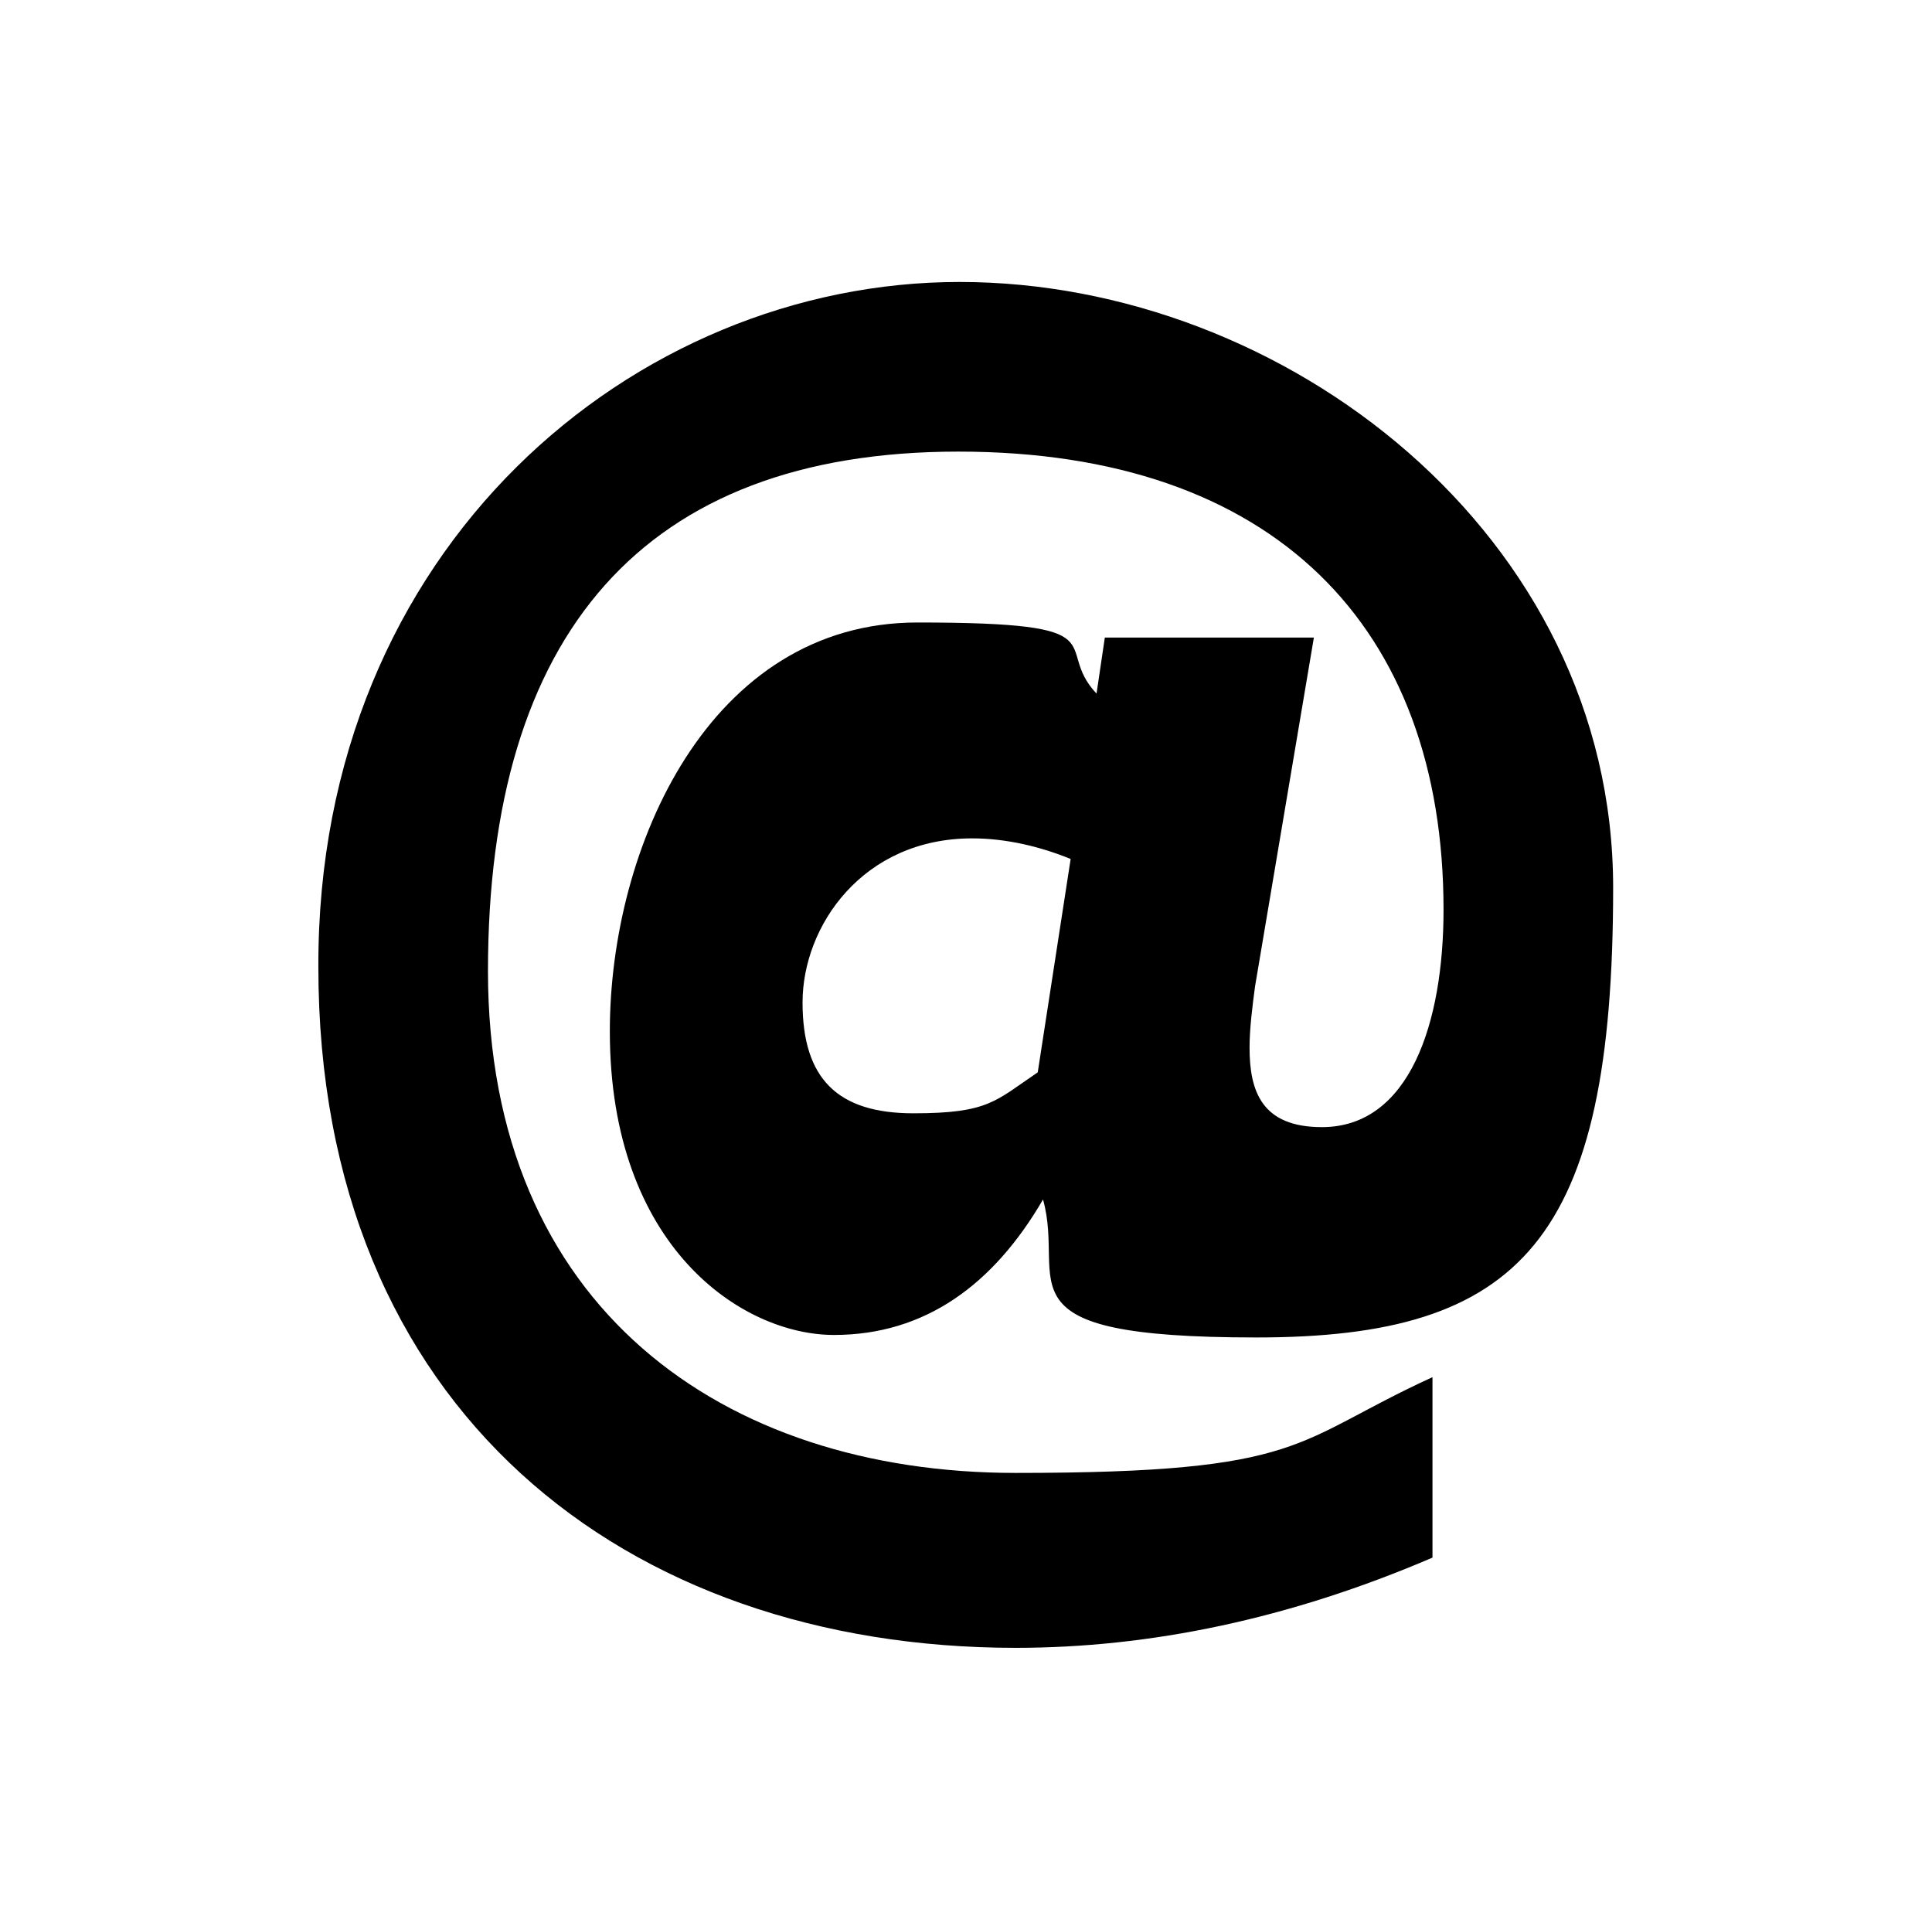 <?xml version="1.0" encoding="UTF-8"?>
<svg id="Layer_1" xmlns="http://www.w3.org/2000/svg" xmlns:serif="http://www.serif.com/" version="1.1" viewBox="0 0 768.9 768">
  <!-- Generator: Adobe Illustrator 29.0.0, SVG Export Plug-In . SVG Version: 2.1.0 Build 186)  -->
  <g id="Layer_4">
    <path d="M242.7,410.4c0-73.4,39.7-162.7,122.4-162.7s53.3,9.2,71.3,28.3l3.3-22.3h83.2l-23.4,138.7c-1.1,8.2-2.2,16.9-2.2,24.5,0,17.4,4.9,31.6,28.8,31.6,34.8,0,48.4-41.3,48.4-86.5,0-112.6-67.5-182.3-193.1-182.3s-187.2,72.9-187.2,206.7,93.6,199.7,210,199.7,109.9-12.5,165.9-38.1v71.8c-57.1,24.5-112.6,35.9-165.9,35.9-155.1,0-277.5-94.7-277.5-270.9-.5-167,125.7-272.6,255.2-272.6s260.1,100.7,260.1,241-36.5,179-142,179-75.6-21.8-84.9-54.9c-19.6,33.7-46.8,53.9-83.2,53.9s-89.2-34.8-89.2-120.8h0ZM413,426.7l13.1-84.9c-12-4.9-25.6-8.2-39.2-8.2-43.5,0-67.5,34.8-67.5,65.3s14.1,44.1,44.1,44.1,32.6-4.9,49.5-16.3h0Z"/>
  </g>
</svg>